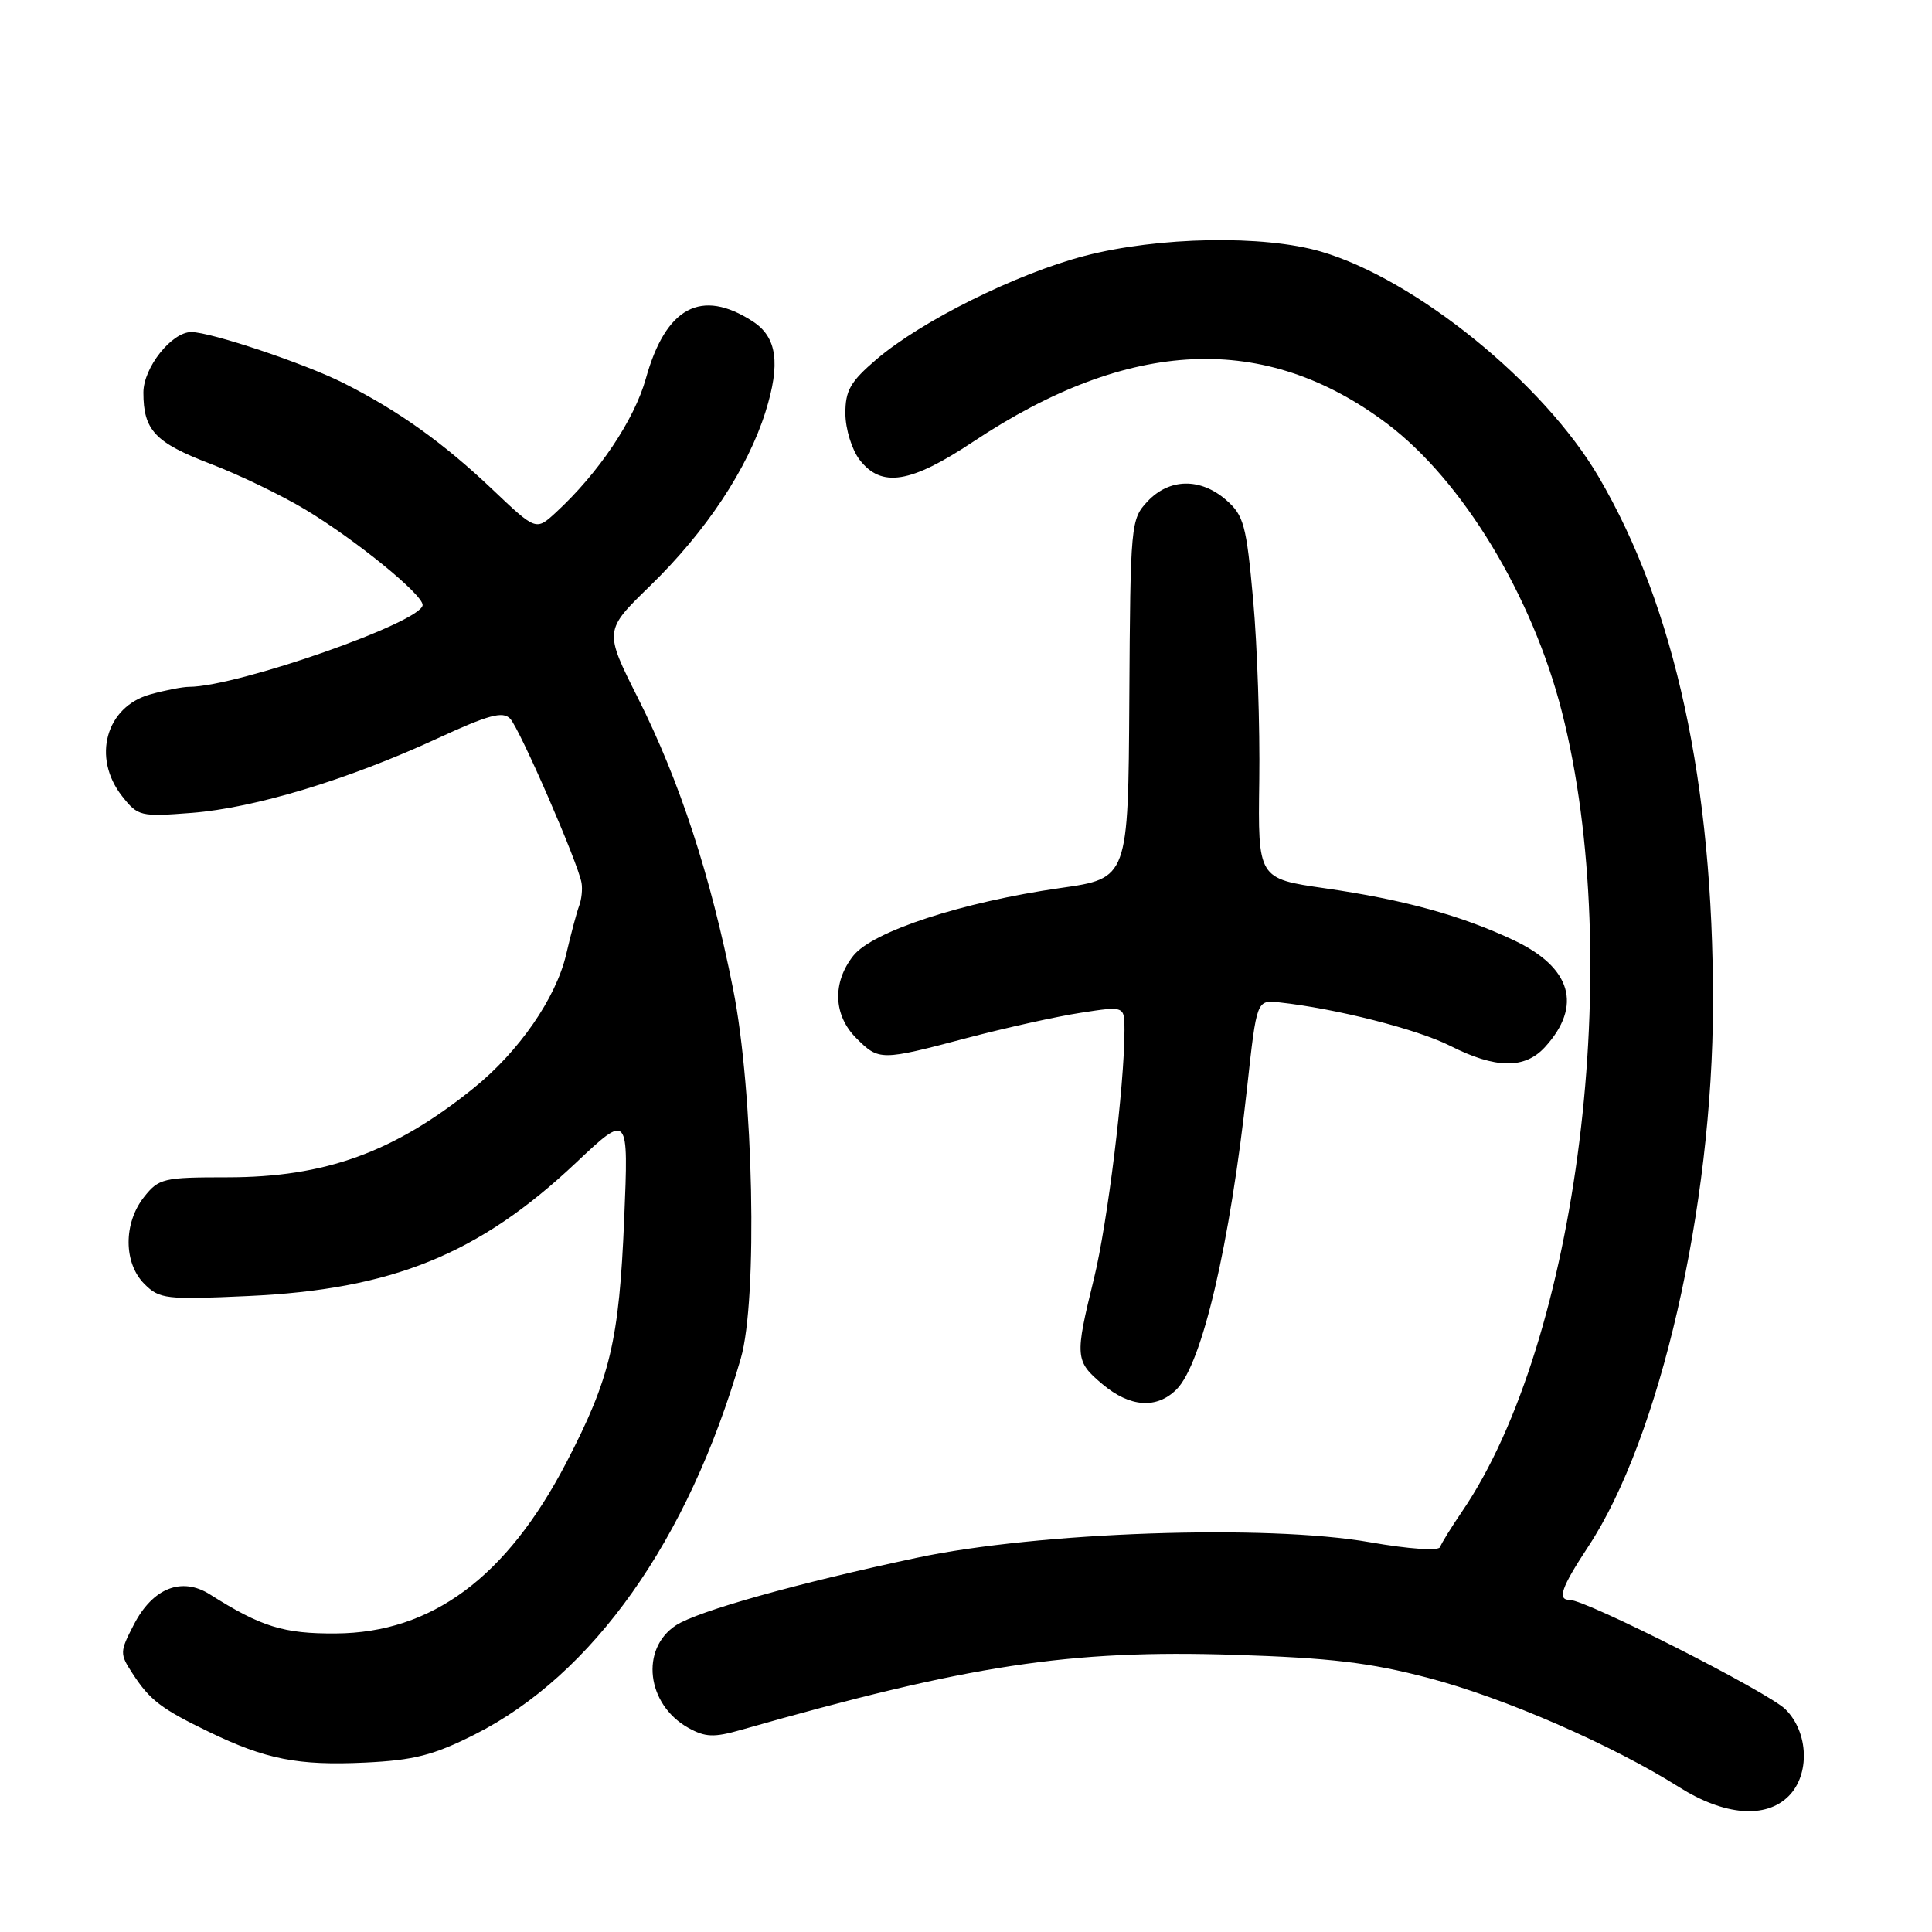 <?xml version="1.0" encoding="UTF-8" standalone="no"?>
<!DOCTYPE svg PUBLIC "-//W3C//DTD SVG 1.1//EN" "http://www.w3.org/Graphics/SVG/1.1/DTD/svg11.dtd" >
<svg xmlns="http://www.w3.org/2000/svg" xmlns:xlink="http://www.w3.org/1999/xlink" version="1.1" viewBox="0 0 256 256">
 <g >
 <path fill="currentColor"
d=" M 237.00 238.00 C 239.85 235.15 239.66 229.56 236.59 226.50 C 234.34 224.24 210.20 212.00 208.01 212.00 C 206.30 212.00 206.86 210.38 210.47 204.90 C 219.93 190.54 226.94 160.02 226.98 133.00 C 227.03 103.85 221.95 80.44 211.83 63.19 C 204.55 50.77 187.62 37.03 175.05 33.34 C 167.44 31.11 153.48 31.36 143.71 33.91 C 134.70 36.26 122.07 42.54 116.13 47.62 C 112.67 50.58 112.00 51.75 112.02 54.83 C 112.03 56.85 112.88 59.59 113.90 60.92 C 116.79 64.67 120.64 64.06 128.97 58.52 C 149.70 44.74 167.63 43.97 183.81 56.15 C 193.78 63.67 203.04 78.93 206.96 94.33 C 215.39 127.41 209.10 177.77 193.73 200.28 C 192.31 202.36 191.00 204.48 190.82 204.99 C 190.63 205.53 186.75 205.27 181.50 204.35 C 167.82 201.95 137.58 202.99 121.50 206.41 C 105.67 209.77 92.45 213.48 89.57 215.36 C 84.80 218.49 85.67 225.84 91.19 228.94 C 93.45 230.20 94.58 230.25 98.19 229.22 C 128.48 220.59 141.70 218.58 163.50 219.27 C 176.28 219.68 181.47 220.29 189.28 222.34 C 199.28 224.96 213.57 231.18 222.50 236.81 C 228.48 240.58 233.97 241.03 237.00 238.00 Z  M 62.88 229.84 C 78.56 221.94 91.19 204.10 98.16 180.00 C 100.42 172.19 99.85 144.62 97.14 131.05 C 94.14 115.95 90.07 103.52 84.55 92.53 C 80.04 83.56 80.04 83.56 86.14 77.63 C 93.56 70.41 99.06 62.12 101.43 54.58 C 103.45 48.16 102.96 44.66 99.73 42.58 C 92.92 38.17 88.22 40.69 85.58 50.16 C 84.04 55.66 79.31 62.70 73.65 67.91 C 71.02 70.33 71.02 70.33 65.26 64.86 C 58.74 58.67 52.79 54.42 45.50 50.75 C 40.38 48.17 27.93 44.00 25.35 44.00 C 22.74 44.00 19.00 48.72 19.00 52.02 C 19.00 57.01 20.55 58.65 27.86 61.45 C 31.65 62.89 37.32 65.63 40.46 67.52 C 47.11 71.52 56.00 78.75 56.00 80.16 C 56.00 82.40 31.51 90.98 25.06 91.01 C 24.20 91.01 21.88 91.46 19.91 92.01 C 14.03 93.64 12.16 100.39 16.18 105.50 C 18.28 108.17 18.60 108.24 25.43 107.71 C 33.75 107.06 46.13 103.31 57.93 97.86 C 64.73 94.72 66.62 94.20 67.60 95.23 C 68.87 96.56 76.63 114.41 77.06 117.00 C 77.20 117.83 77.06 119.17 76.75 120.00 C 76.43 120.83 75.66 123.73 75.02 126.46 C 73.67 132.25 68.77 139.33 62.76 144.18 C 52.20 152.70 43.08 156.00 30.10 156.00 C 21.62 156.00 21.04 156.14 19.07 158.63 C 16.34 162.10 16.37 167.37 19.13 170.13 C 21.13 172.13 21.98 172.23 32.88 171.73 C 51.98 170.86 63.44 166.21 76.30 154.09 C 83.29 147.50 83.29 147.50 82.71 161.50 C 82.04 177.66 80.86 182.62 75.04 193.80 C 67.13 209.00 57.21 216.36 44.50 216.44 C 37.58 216.49 34.60 215.56 27.82 211.27 C 24.08 208.90 20.25 210.41 17.74 215.26 C 15.86 218.89 15.85 219.13 17.57 221.76 C 19.86 225.28 21.36 226.43 27.70 229.49 C 35.22 233.13 39.51 233.97 48.38 233.55 C 54.85 233.24 57.43 232.58 62.88 229.84 Z  M 155.90 184.10 C 159.29 180.71 162.97 164.98 165.26 144.00 C 166.52 132.50 166.52 132.50 169.51 132.82 C 177.05 133.64 187.81 136.38 192.16 138.58 C 198.16 141.62 202.03 141.68 204.71 138.75 C 209.71 133.28 208.23 128.20 200.59 124.59 C 193.61 121.30 186.03 119.21 175.54 117.70 C 166.68 116.42 166.68 116.42 166.86 103.46 C 166.96 96.33 166.60 85.55 166.05 79.50 C 165.15 69.54 164.81 68.29 162.47 66.25 C 159.07 63.29 154.95 63.36 152.06 66.43 C 149.83 68.81 149.78 69.35 149.64 92.63 C 149.50 116.39 149.50 116.39 140.50 117.67 C 127.50 119.53 115.60 123.42 113.06 126.65 C 110.27 130.20 110.42 134.51 113.45 137.55 C 116.48 140.57 116.67 140.57 128.16 137.53 C 133.30 136.18 140.09 134.67 143.25 134.19 C 149.00 133.30 149.00 133.30 149.00 136.48 C 149.00 143.86 146.76 162.08 144.95 169.44 C 142.41 179.79 142.45 180.36 146.08 183.41 C 149.72 186.48 153.27 186.73 155.90 184.10 Z "/>
</g>
</svg>